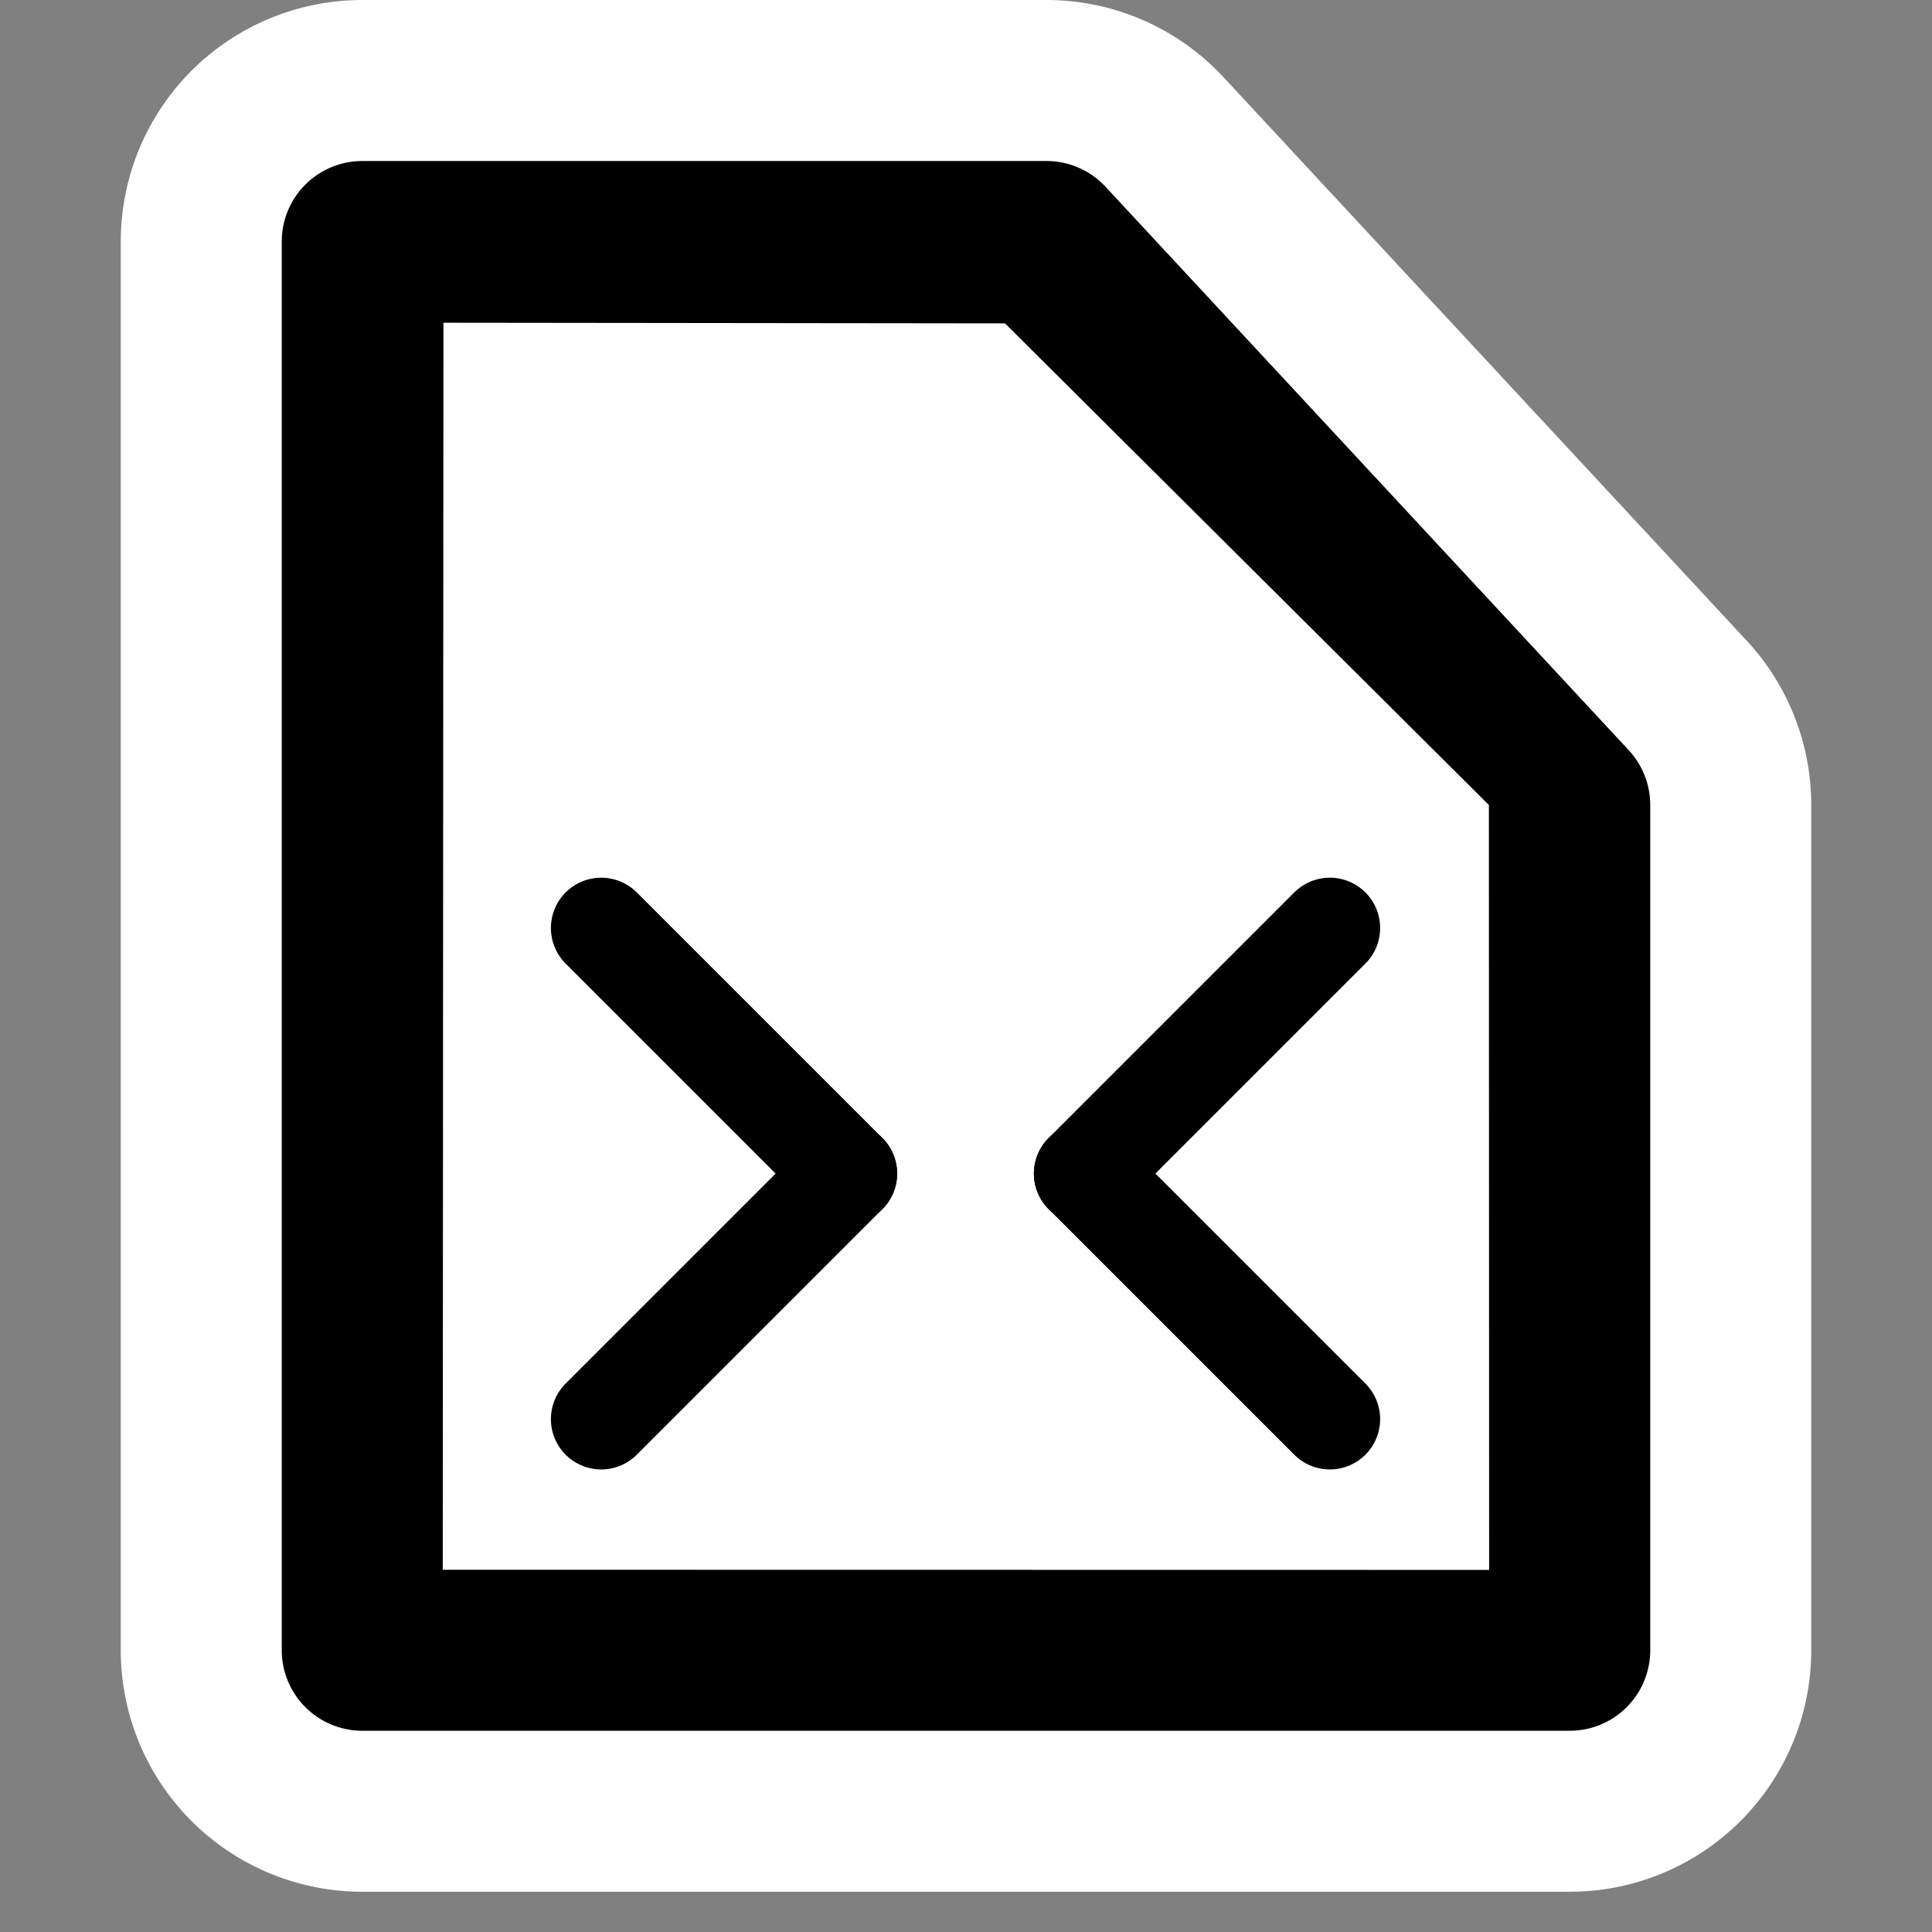 <?xml version="1.0" encoding="UTF-8" standalone="no"?>
<!-- Created with Inkscape (http://www.inkscape.org/) -->

<svg
   xmlns:dc="http://purl.org/dc/elements/1.1/"
   xmlns:cc="http://creativecommons.org/ns#"
   xmlns:rdf="http://www.w3.org/1999/02/22-rdf-syntax-ns#"
   xmlns:svg="http://www.w3.org/2000/svg"
   xmlns="http://www.w3.org/2000/svg"
   version="1.1"
   width="48"
   height="48"
   viewBox="0 0 48 48"
   id="svg2"
   xml:space="preserve"><rect x="0" y="0" width="48" height="48" fill="#808080" stroke="none"/><defs
     id="defs12" /><rect
     width="48"
     height="48"
     x="0"
     y="0"
     id="rect3319"
     style="fill:none" /><path
     d="M 39,41 H 9 V 6 h 17 l 13,14 v 21 z"
     id="path4775"
     style="fill:#ffffff;stroke:#ffffff;stroke-width:12;stroke-linejoin:round" /><path
     d="M 39,41 H 9 V 6 h 17 l 13,14 v 21 z"
     id="path7"
     style="stroke:#000000;stroke-width:4;stroke-linejoin:round" /><path
     d="M 36.991,20 36.997,39.004 11,39 11.017,8.018 24.969,8.034 36.991,20 z"
     id="path9"
     style="fill:#ffffff" /><g
     transform="translate(0.7,1.7)"
     id="g3762"><path
       d="m 14.237,21.356 6.102,6.102"
       id="path2990"
       style="fill:none;stroke:#000000;stroke-width:2.5;stroke-linecap:round;stroke-linejoin:round;stroke-miterlimit:4;stroke-opacity:1;stroke-dasharray:none" /><path
       d="m 14.237,33.558 6.102,-6.102"
       id="path3760"
       style="fill:none;stroke:#000000;stroke-width:2.5;stroke-linecap:round;stroke-linejoin:round;stroke-miterlimit:4;stroke-opacity:1;stroke-dasharray:none" /></g><g
     transform="matrix(-1,0,0,1,47.276,1.7)"
     id="g3766"><path
       d="m 14.237,21.356 6.102,6.102"
       id="path3768"
       style="fill:none;stroke:#000000;stroke-width:2.5;stroke-linecap:round;stroke-linejoin:round;stroke-miterlimit:4;stroke-opacity:1;stroke-dasharray:none" /><path
       d="m 14.237,33.558 6.102,-6.102"
       id="path3770"
       style="fill:none;stroke:#000000;stroke-width:2.5;stroke-linecap:round;stroke-linejoin:round;stroke-miterlimit:4;stroke-opacity:1;stroke-dasharray:none" /></g></svg>